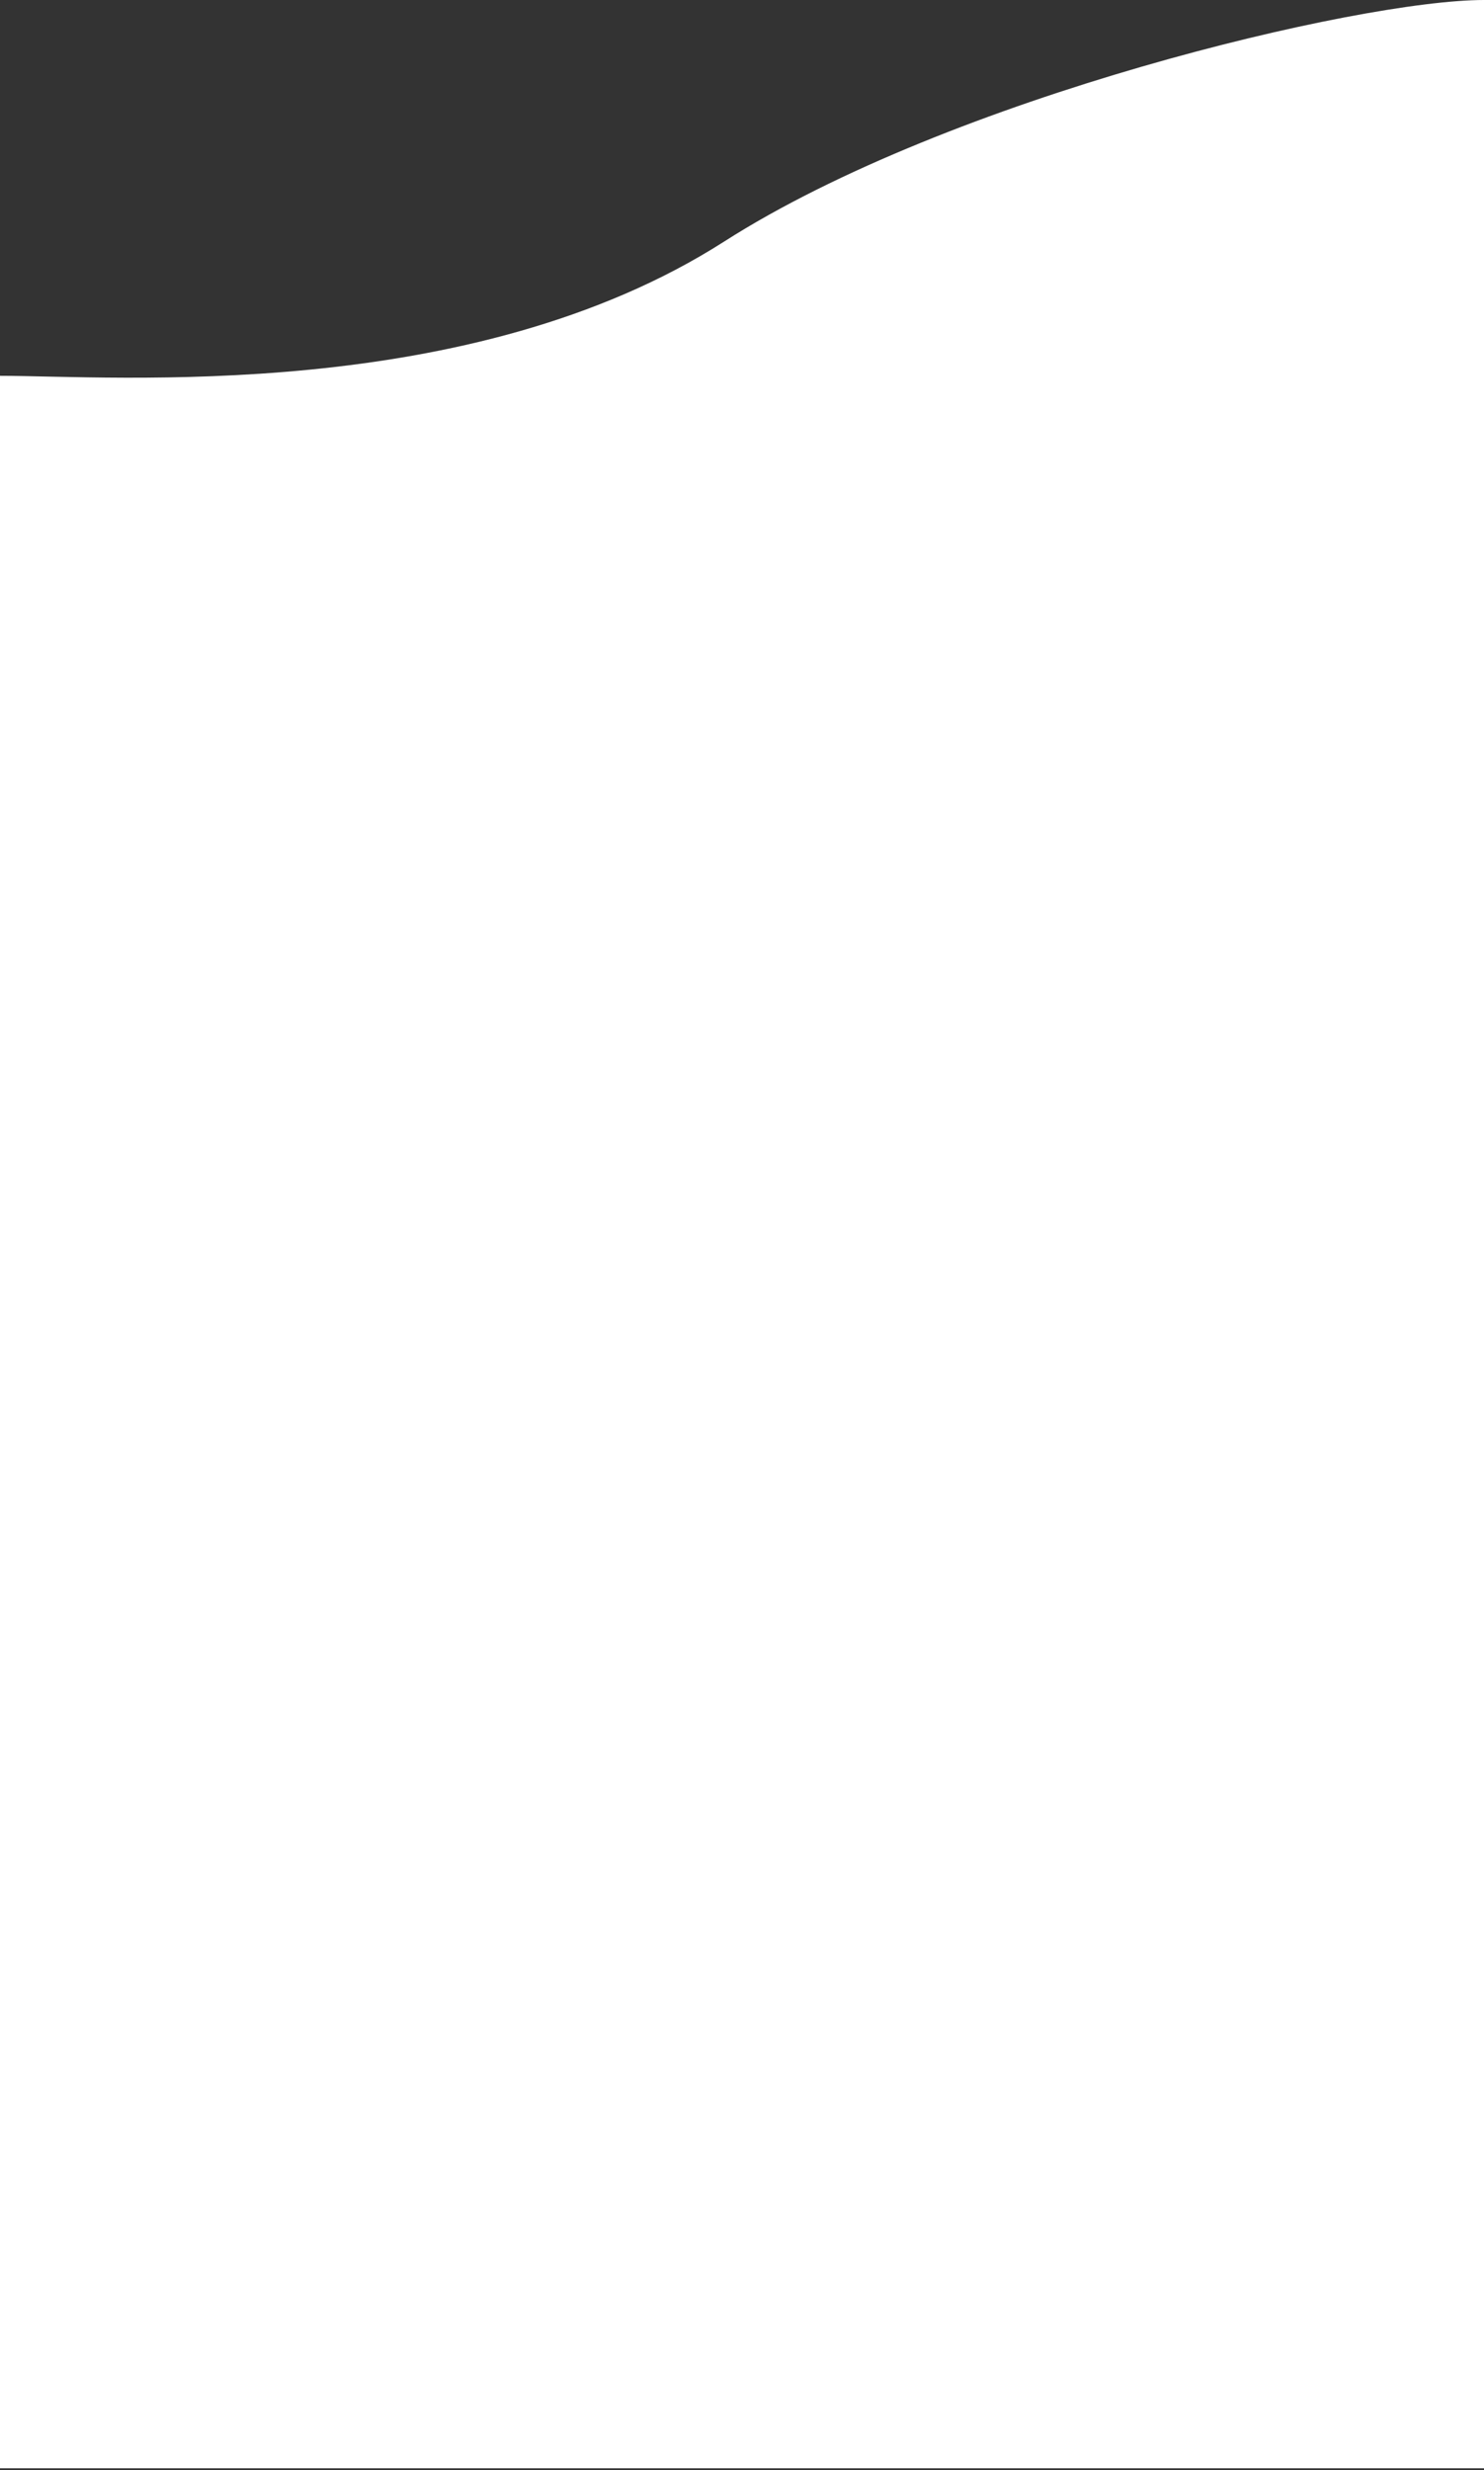 <svg width="393" height="654" viewBox="0 0 393 654" fill="none" xmlns="http://www.w3.org/2000/svg">
<rect x="0" y="0" width="393" height="654" fill="#333333" stroke="none"/>
<rect y="138.5" width="393" height="515" fill="white"/>
<path d="M191.784 63.948C124.435 107 30.437 99.5 0 99.5V142.548H393V0C359.877 0 251.573 25.729 191.784 63.948Z" fill="white"/>
</svg>

